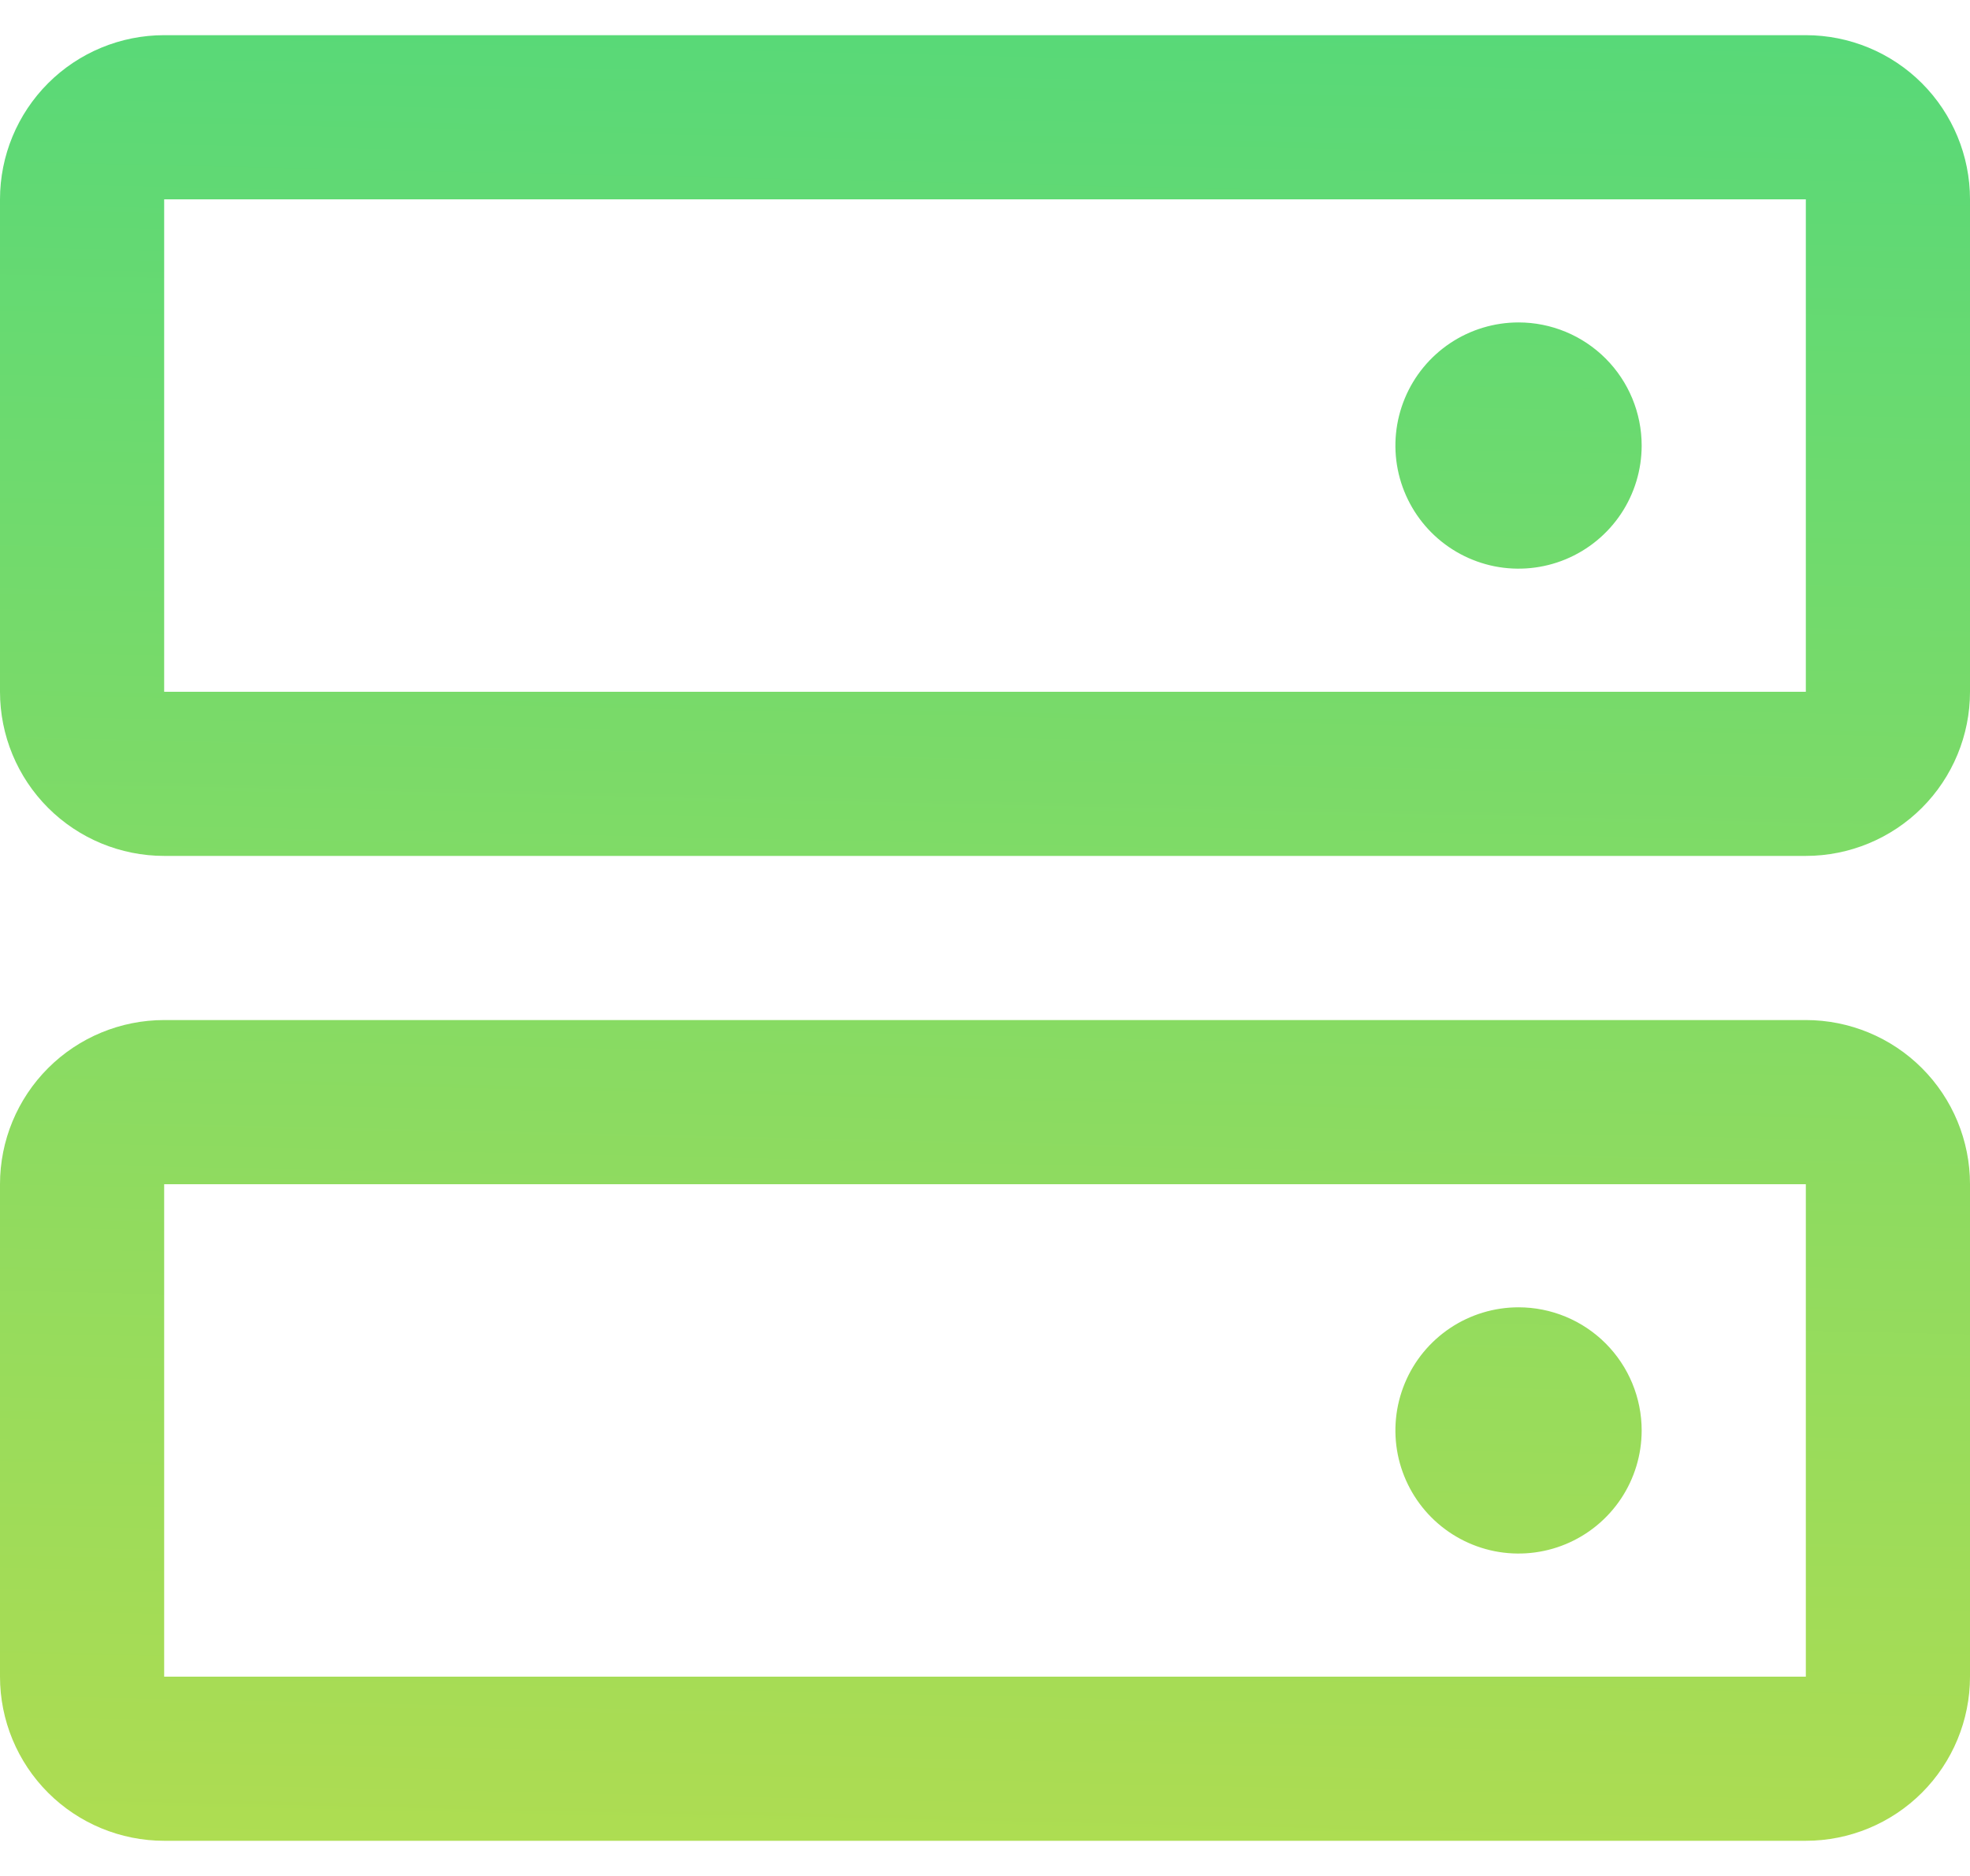 <svg width="42" height="40" viewBox="0 0 42 40" fill="none" xmlns="http://www.w3.org/2000/svg">
<path d="M38.5 21.75H3.5C2.572 21.75 1.681 22.119 1.025 22.775C0.369 23.431 0 24.322 0 25.25V35.75C0 36.678 0.369 37.569 1.025 38.225C1.681 38.881 2.572 39.25 3.5 39.25H38.5C39.428 39.25 40.319 38.881 40.975 38.225C41.631 37.569 42 36.678 42 35.75V25.25C42 24.322 41.631 23.431 40.975 22.775C40.319 22.119 39.428 21.75 38.5 21.75ZM38.5 35.75H3.5V25.25H38.5V35.75ZM38.5 0.75H3.5C2.572 0.75 1.681 1.119 1.025 1.775C0.369 2.432 0 3.322 0 4.25V14.75C0 15.678 0.369 16.569 1.025 17.225C1.681 17.881 2.572 18.25 3.5 18.25H38.5C39.428 18.25 40.319 17.881 40.975 17.225C41.631 16.569 42 15.678 42 14.75V4.25C42 3.322 41.631 2.432 40.975 1.775C40.319 1.119 39.428 0.75 38.5 0.75ZM38.5 14.75H3.5V4.25H38.5V14.75ZM35 9.5C35 10.019 34.846 10.527 34.558 10.958C34.269 11.39 33.859 11.726 33.38 11.925C32.9 12.124 32.372 12.176 31.863 12.075C31.354 11.973 30.886 11.723 30.519 11.356C30.152 10.989 29.902 10.521 29.8 10.012C29.699 9.503 29.751 8.975 29.95 8.495C30.148 8.016 30.485 7.606 30.917 7.317C31.348 7.029 31.856 6.875 32.375 6.875C33.071 6.875 33.739 7.152 34.231 7.644C34.723 8.136 35 8.804 35 9.5ZM35 30.5C35 31.019 34.846 31.527 34.558 31.958C34.269 32.39 33.859 32.727 33.38 32.925C32.9 33.124 32.372 33.176 31.863 33.075C31.354 32.973 30.886 32.723 30.519 32.356C30.152 31.989 29.902 31.521 29.8 31.012C29.699 30.503 29.751 29.975 29.95 29.495C30.148 29.016 30.485 28.606 30.917 28.317C31.348 28.029 31.856 27.875 32.375 27.875C33.071 27.875 33.739 28.152 34.231 28.644C34.723 29.136 35 29.804 35 30.5Z" fill="url(#paint0_linear_3958_2944)"/>
<defs>
<linearGradient id="paint0_linear_3958_2944" x1="-992.435" y1="43.351" x2="-990.748" y2="-32.448" gradientUnits="userSpaceOnUse">
<stop stop-color="#E8DF38"/>
<stop offset="1" stop-color="#41D882"/>
</linearGradient>
</defs>
</svg>
